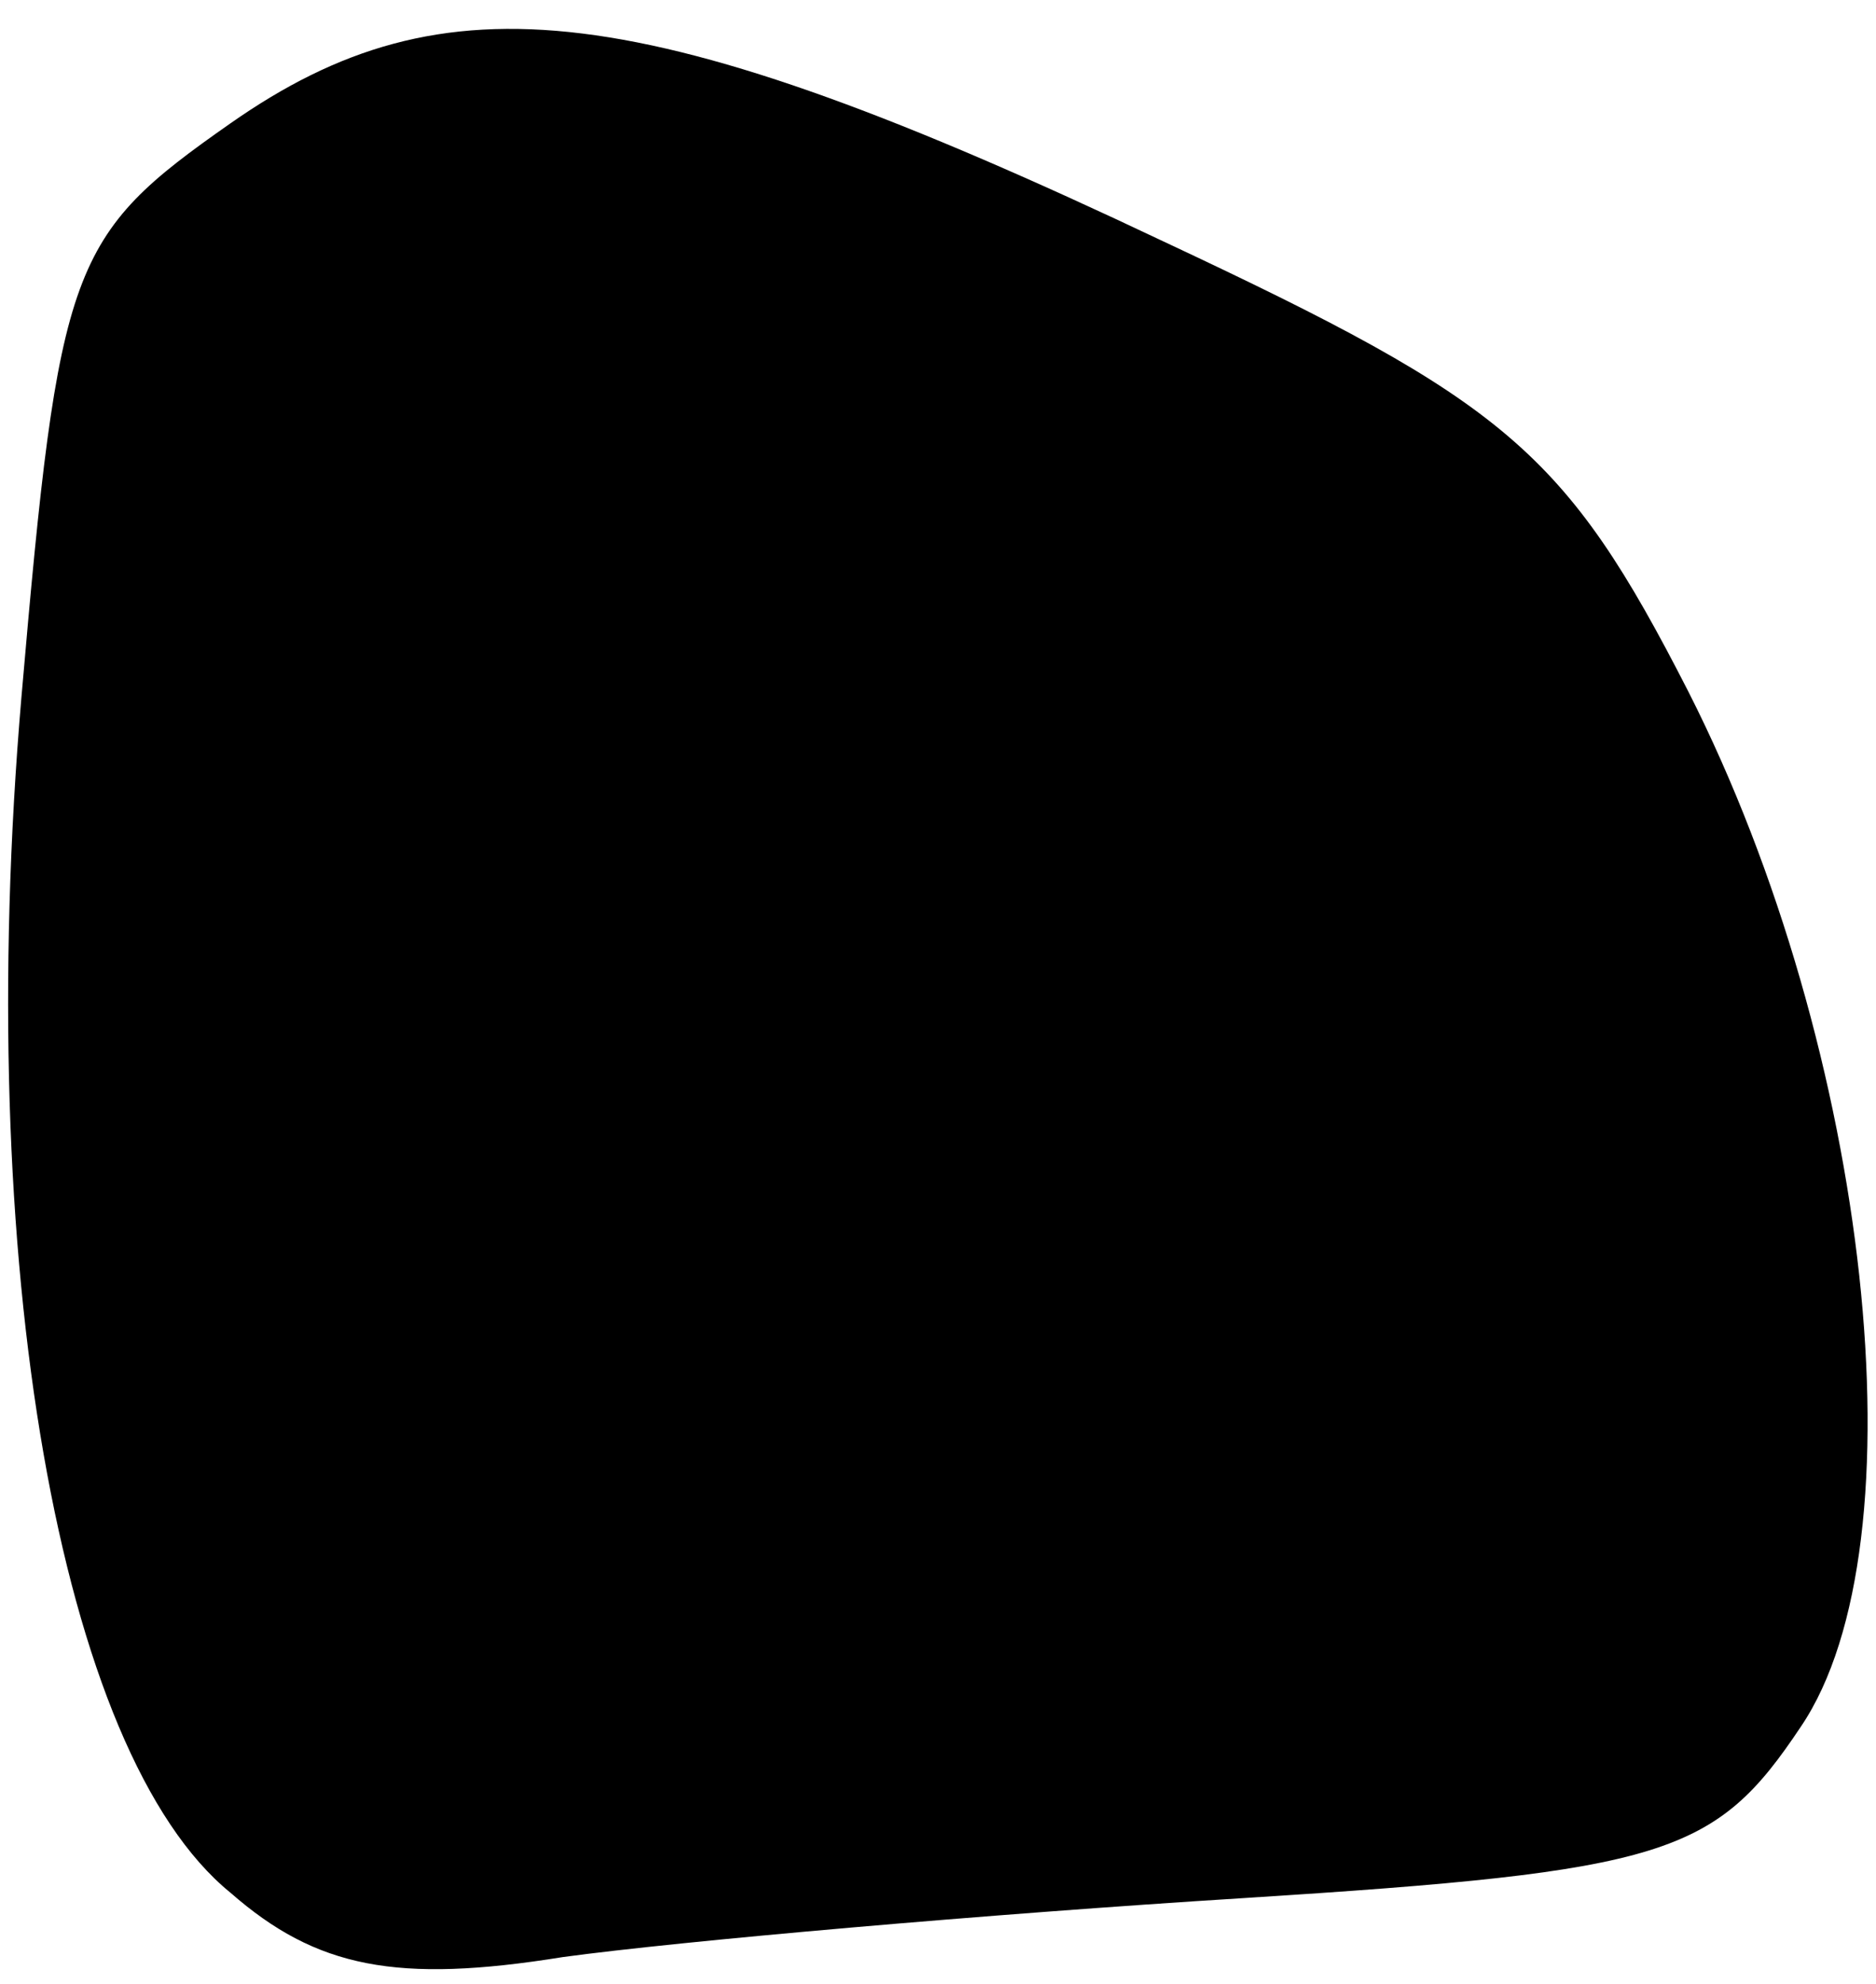 <?xml version="1.0" standalone="no"?>
<!DOCTYPE svg PUBLIC "-//W3C//DTD SVG 20010904//EN"
 "http://www.w3.org/TR/2001/REC-SVG-20010904/DTD/svg10.dtd">
<svg version="1.0" xmlns="http://www.w3.org/2000/svg"
 width="35pt" height="37pt" viewBox="0 0 35 37"
 preserveAspectRatio="xMidYMid meet">
<g transform="translate(0,37) scale(0.1,-0.1)"
fill="#000000" stroke="none">
<path fill="#000000" stroke="none" d="M43 347 c-30 -21 -32 -26 -39 -107 -9
-105 7 -197 39 -223 16 -14 31 -17 62 -12 22 3 79 8 127 11 79 5 88 8 104 32
23 34 13 126 -21 193 -23 45 -34 54 -98 84 -97 46 -134 50 -174 22z"/>
</g>
</svg>
